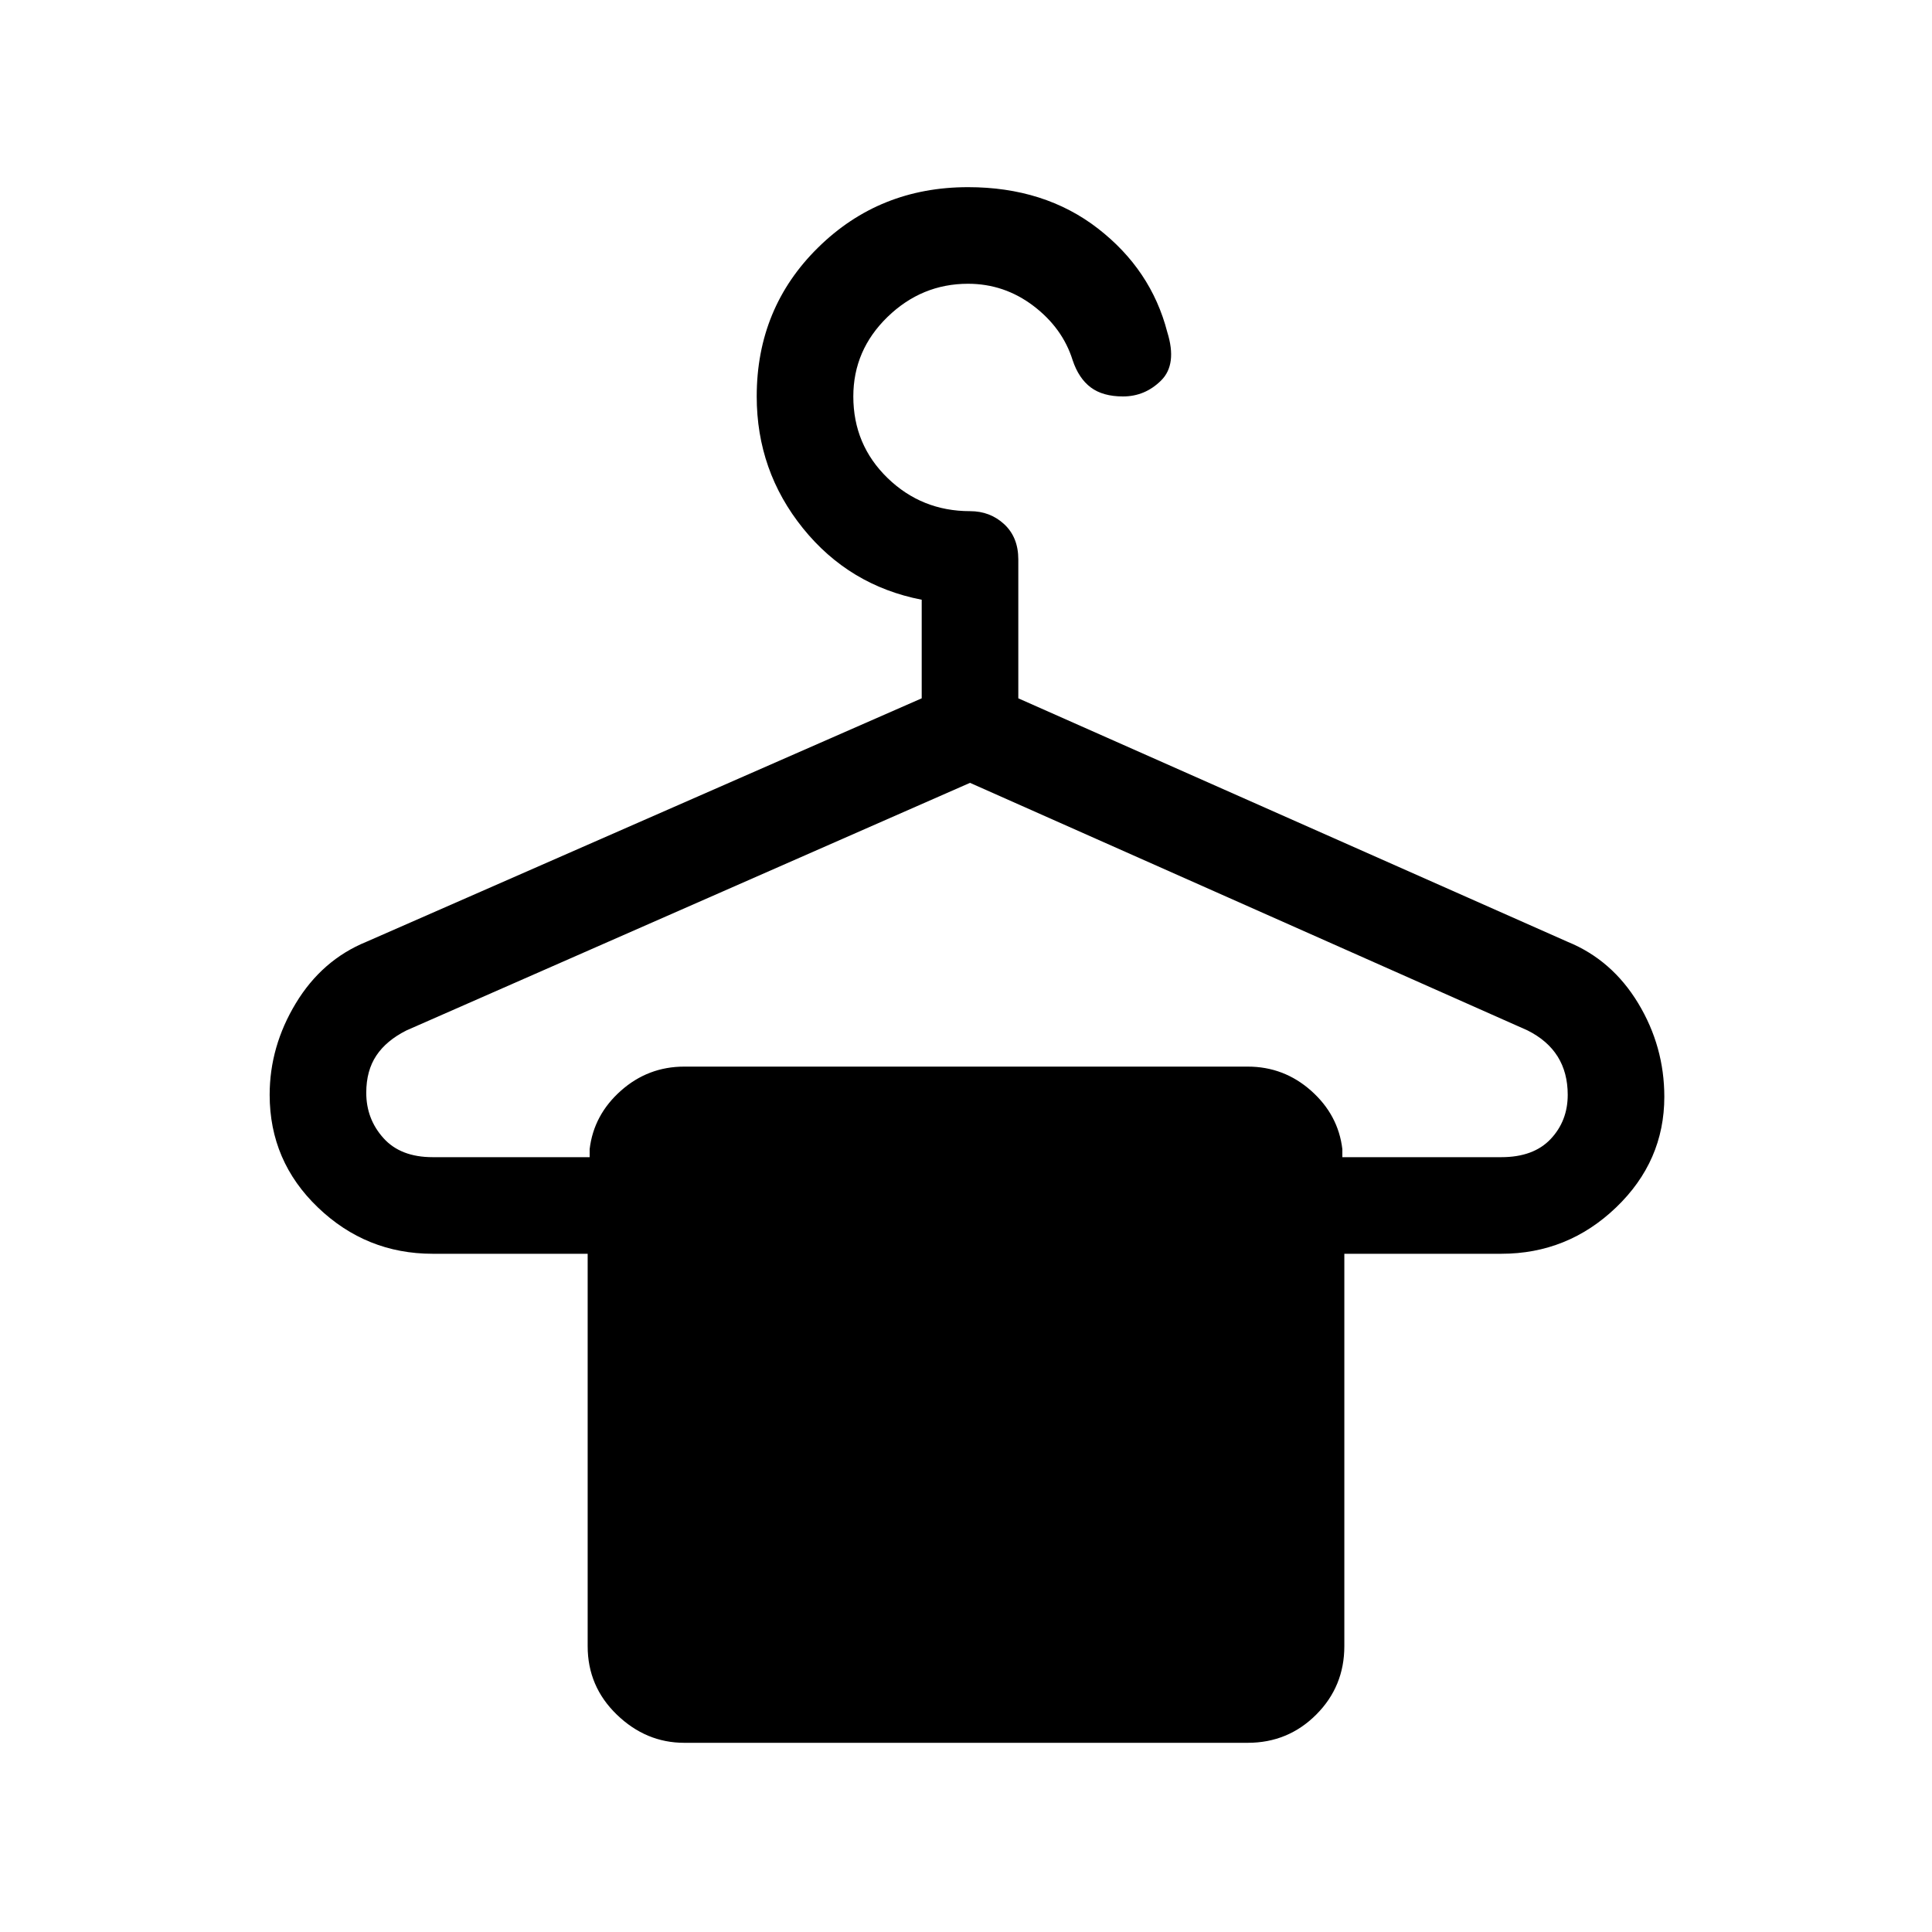 <svg xmlns="http://www.w3.org/2000/svg" height="40" width="40"><path d="M14.167 36.083q-.792 0-1.396-.583-.604-.583-.604-1.417v-8.125H8.958q-1.375 0-2.375-.958t-1-2.333q0-1 .542-1.896.542-.896 1.458-1.271l11.5-5.042v-2.041q-1.5-.292-2.458-1.479-.958-1.188-.958-2.73 0-1.833 1.271-3.083 1.27-1.25 3.104-1.25 1.583 0 2.687.854 1.104.854 1.438 2.146.208.667-.125 1-.334.333-.792.333-.417 0-.667-.187-.25-.188-.375-.563-.208-.666-.812-1.125-.604-.458-1.354-.458-.959 0-1.667.687-.708.688-.708 1.646 0 1 .708 1.688.708.687 1.708.687.417 0 .709.271.291.271.291.729v2.875L32.458 19.5q.917.375 1.459 1.271.541.896.541 1.937 0 1.334-1 2.292-1 .958-2.375.958h-3.25v8.125q0 .834-.583 1.417-.583.583-1.417.583ZM8.958 23.958h3.25v-.166q.084-.709.646-1.209.563-.5 1.313-.5h11.666q.75 0 1.313.5.562.5.646 1.209v.166h3.291q.667 0 1.021-.375.354-.375.354-.916 0-.459-.208-.792t-.625-.542l-11.542-5.125-11.666 5.125q-.417.209-.625.521-.209.313-.209.771 0 .542.355.937.354.396 1.02.396Z"/></svg>